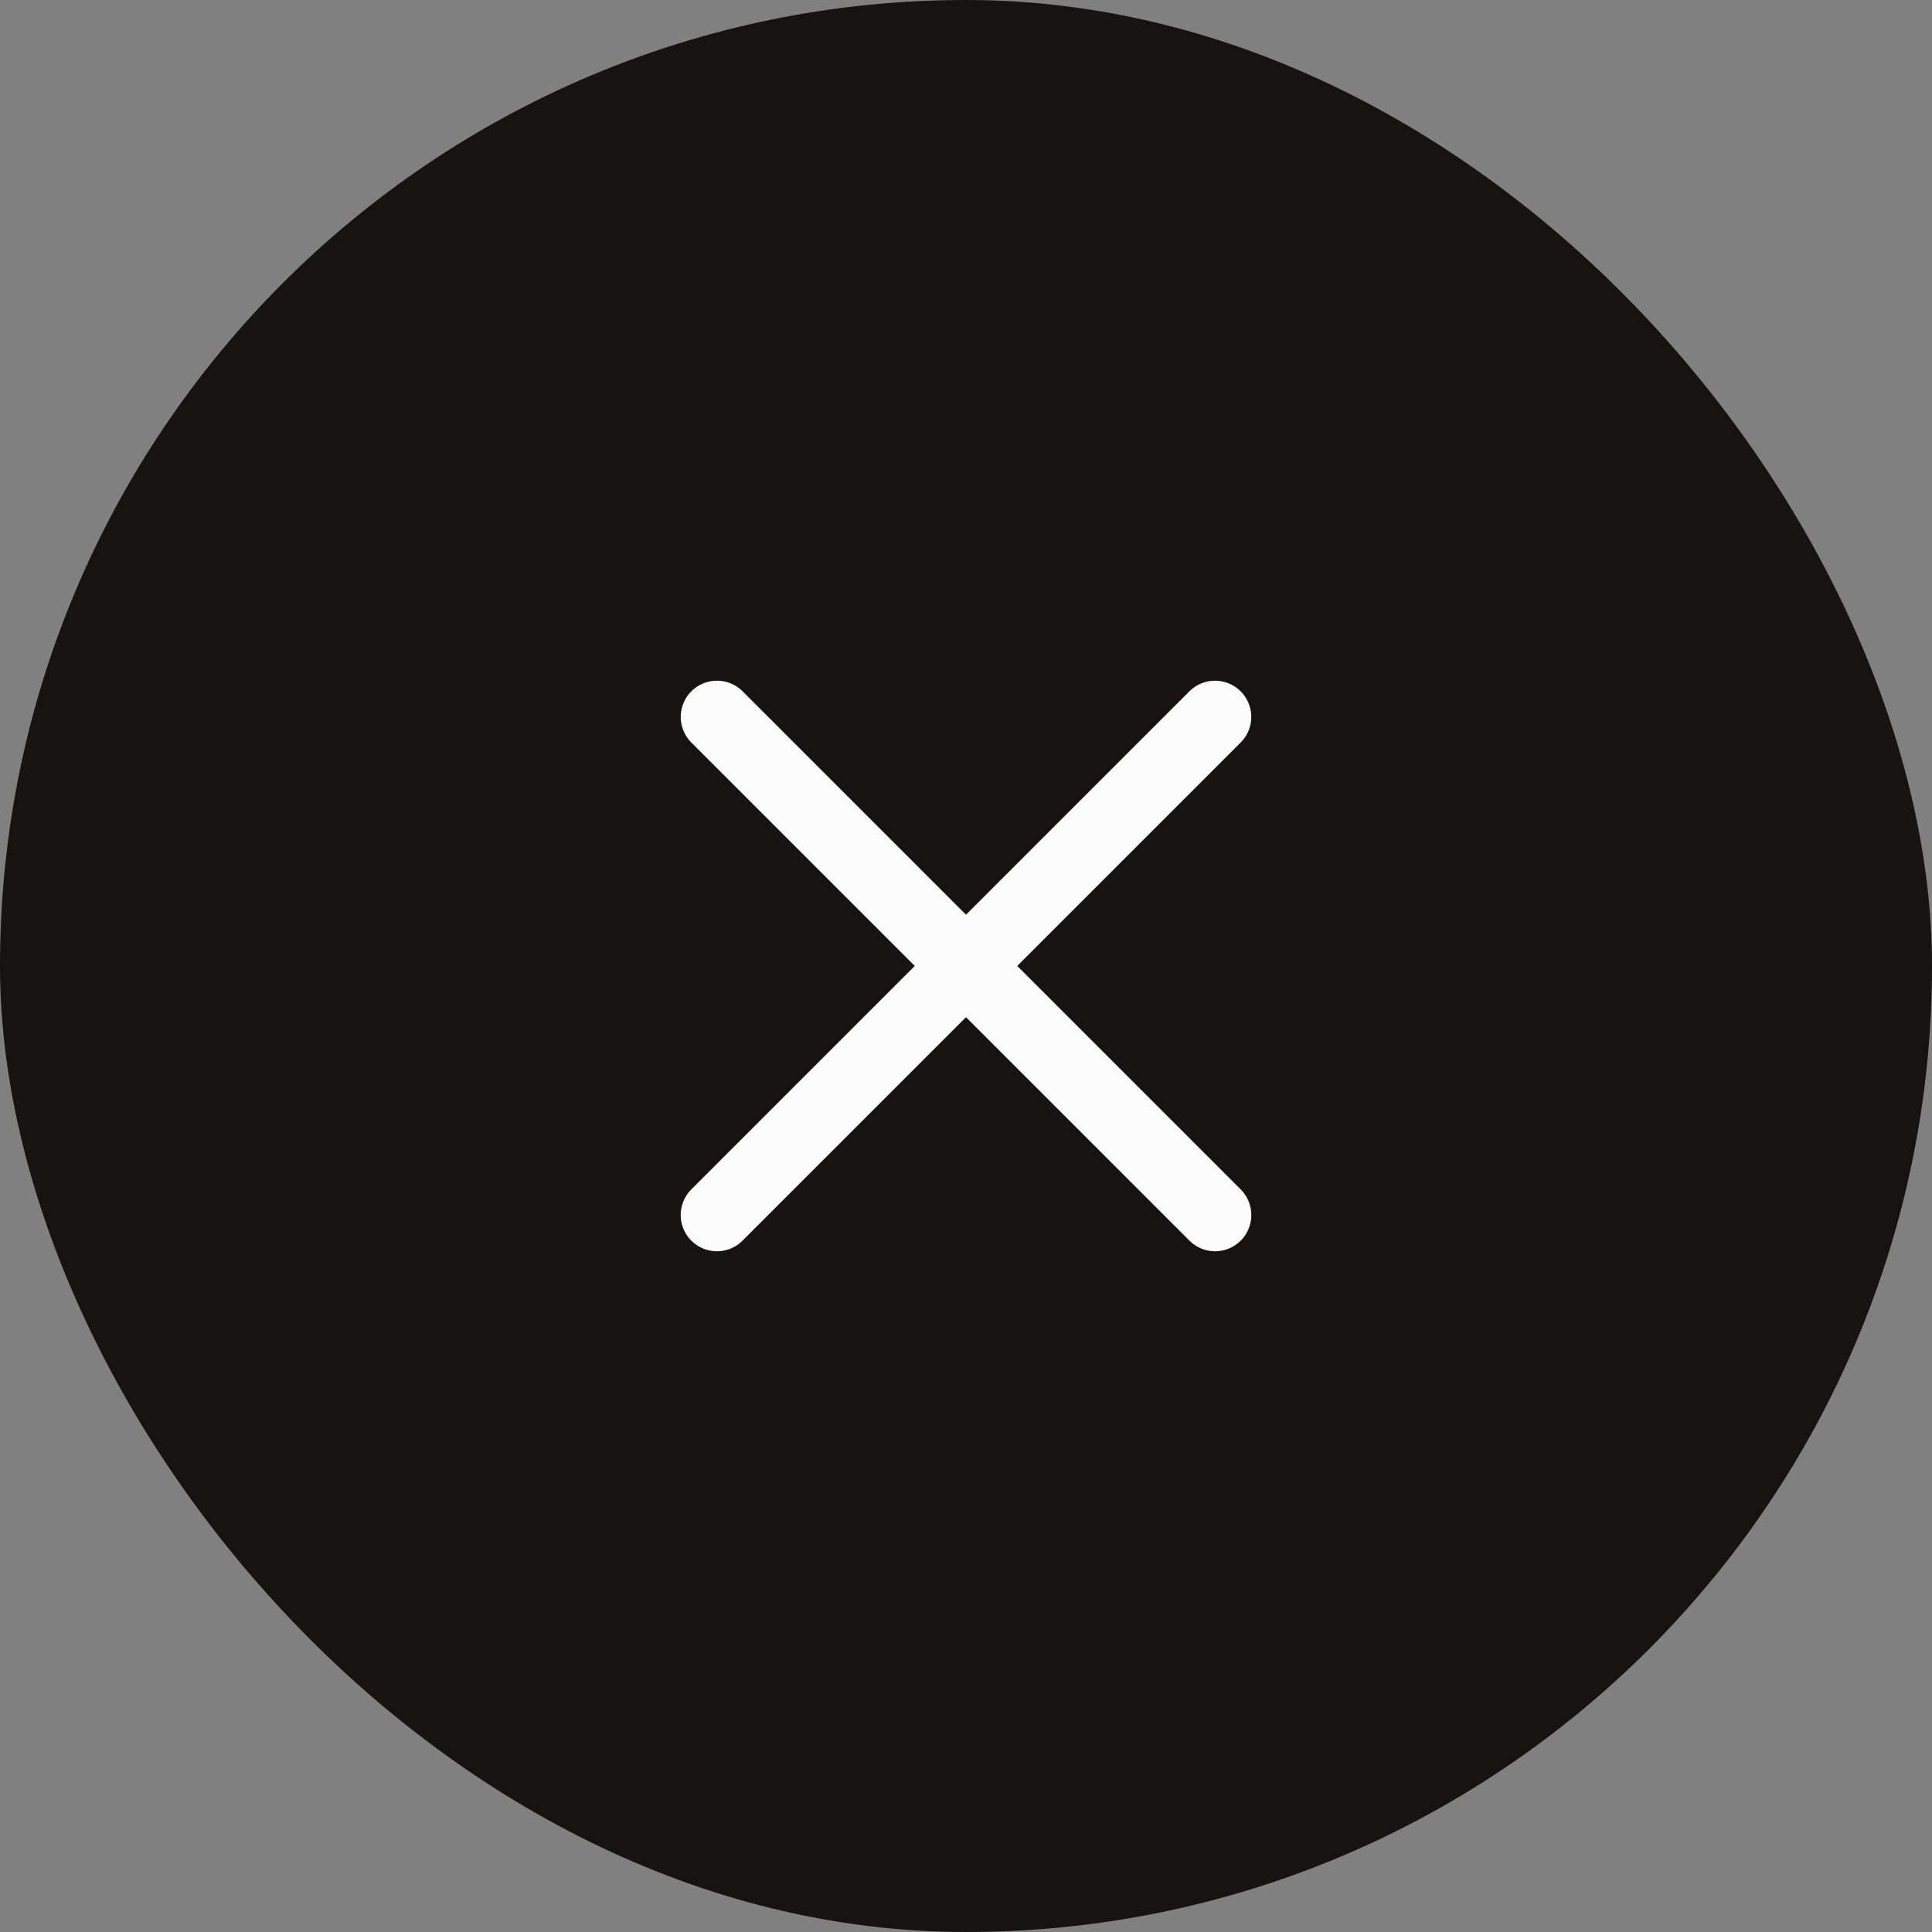 <svg width="40" height="40" viewBox="0 0 40 40" fill="none" xmlns="http://www.w3.org/2000/svg">
<rect x="0" y="0" width="40" height="40" fill="#808080" stroke="none"/>
<rect width="40" height="40" rx="20" fill="#181313"/>
<g clip-path="url(#clip0_3_26281)">
<path d="M14.844 14.843L25.157 25.156" stroke="#FCFCFD" stroke-width="1.5" stroke-linecap="round"/>
<path d="M25.156 14.843L14.843 25.156" stroke="#FCFCFD" stroke-width="1.5" stroke-linecap="round"/>
</g>
<defs>
<clipPath id="clip0_3_26281">
<rect width="24" height="24" fill="white" transform="translate(8 8)"/>
</clipPath>
</defs>
</svg>
